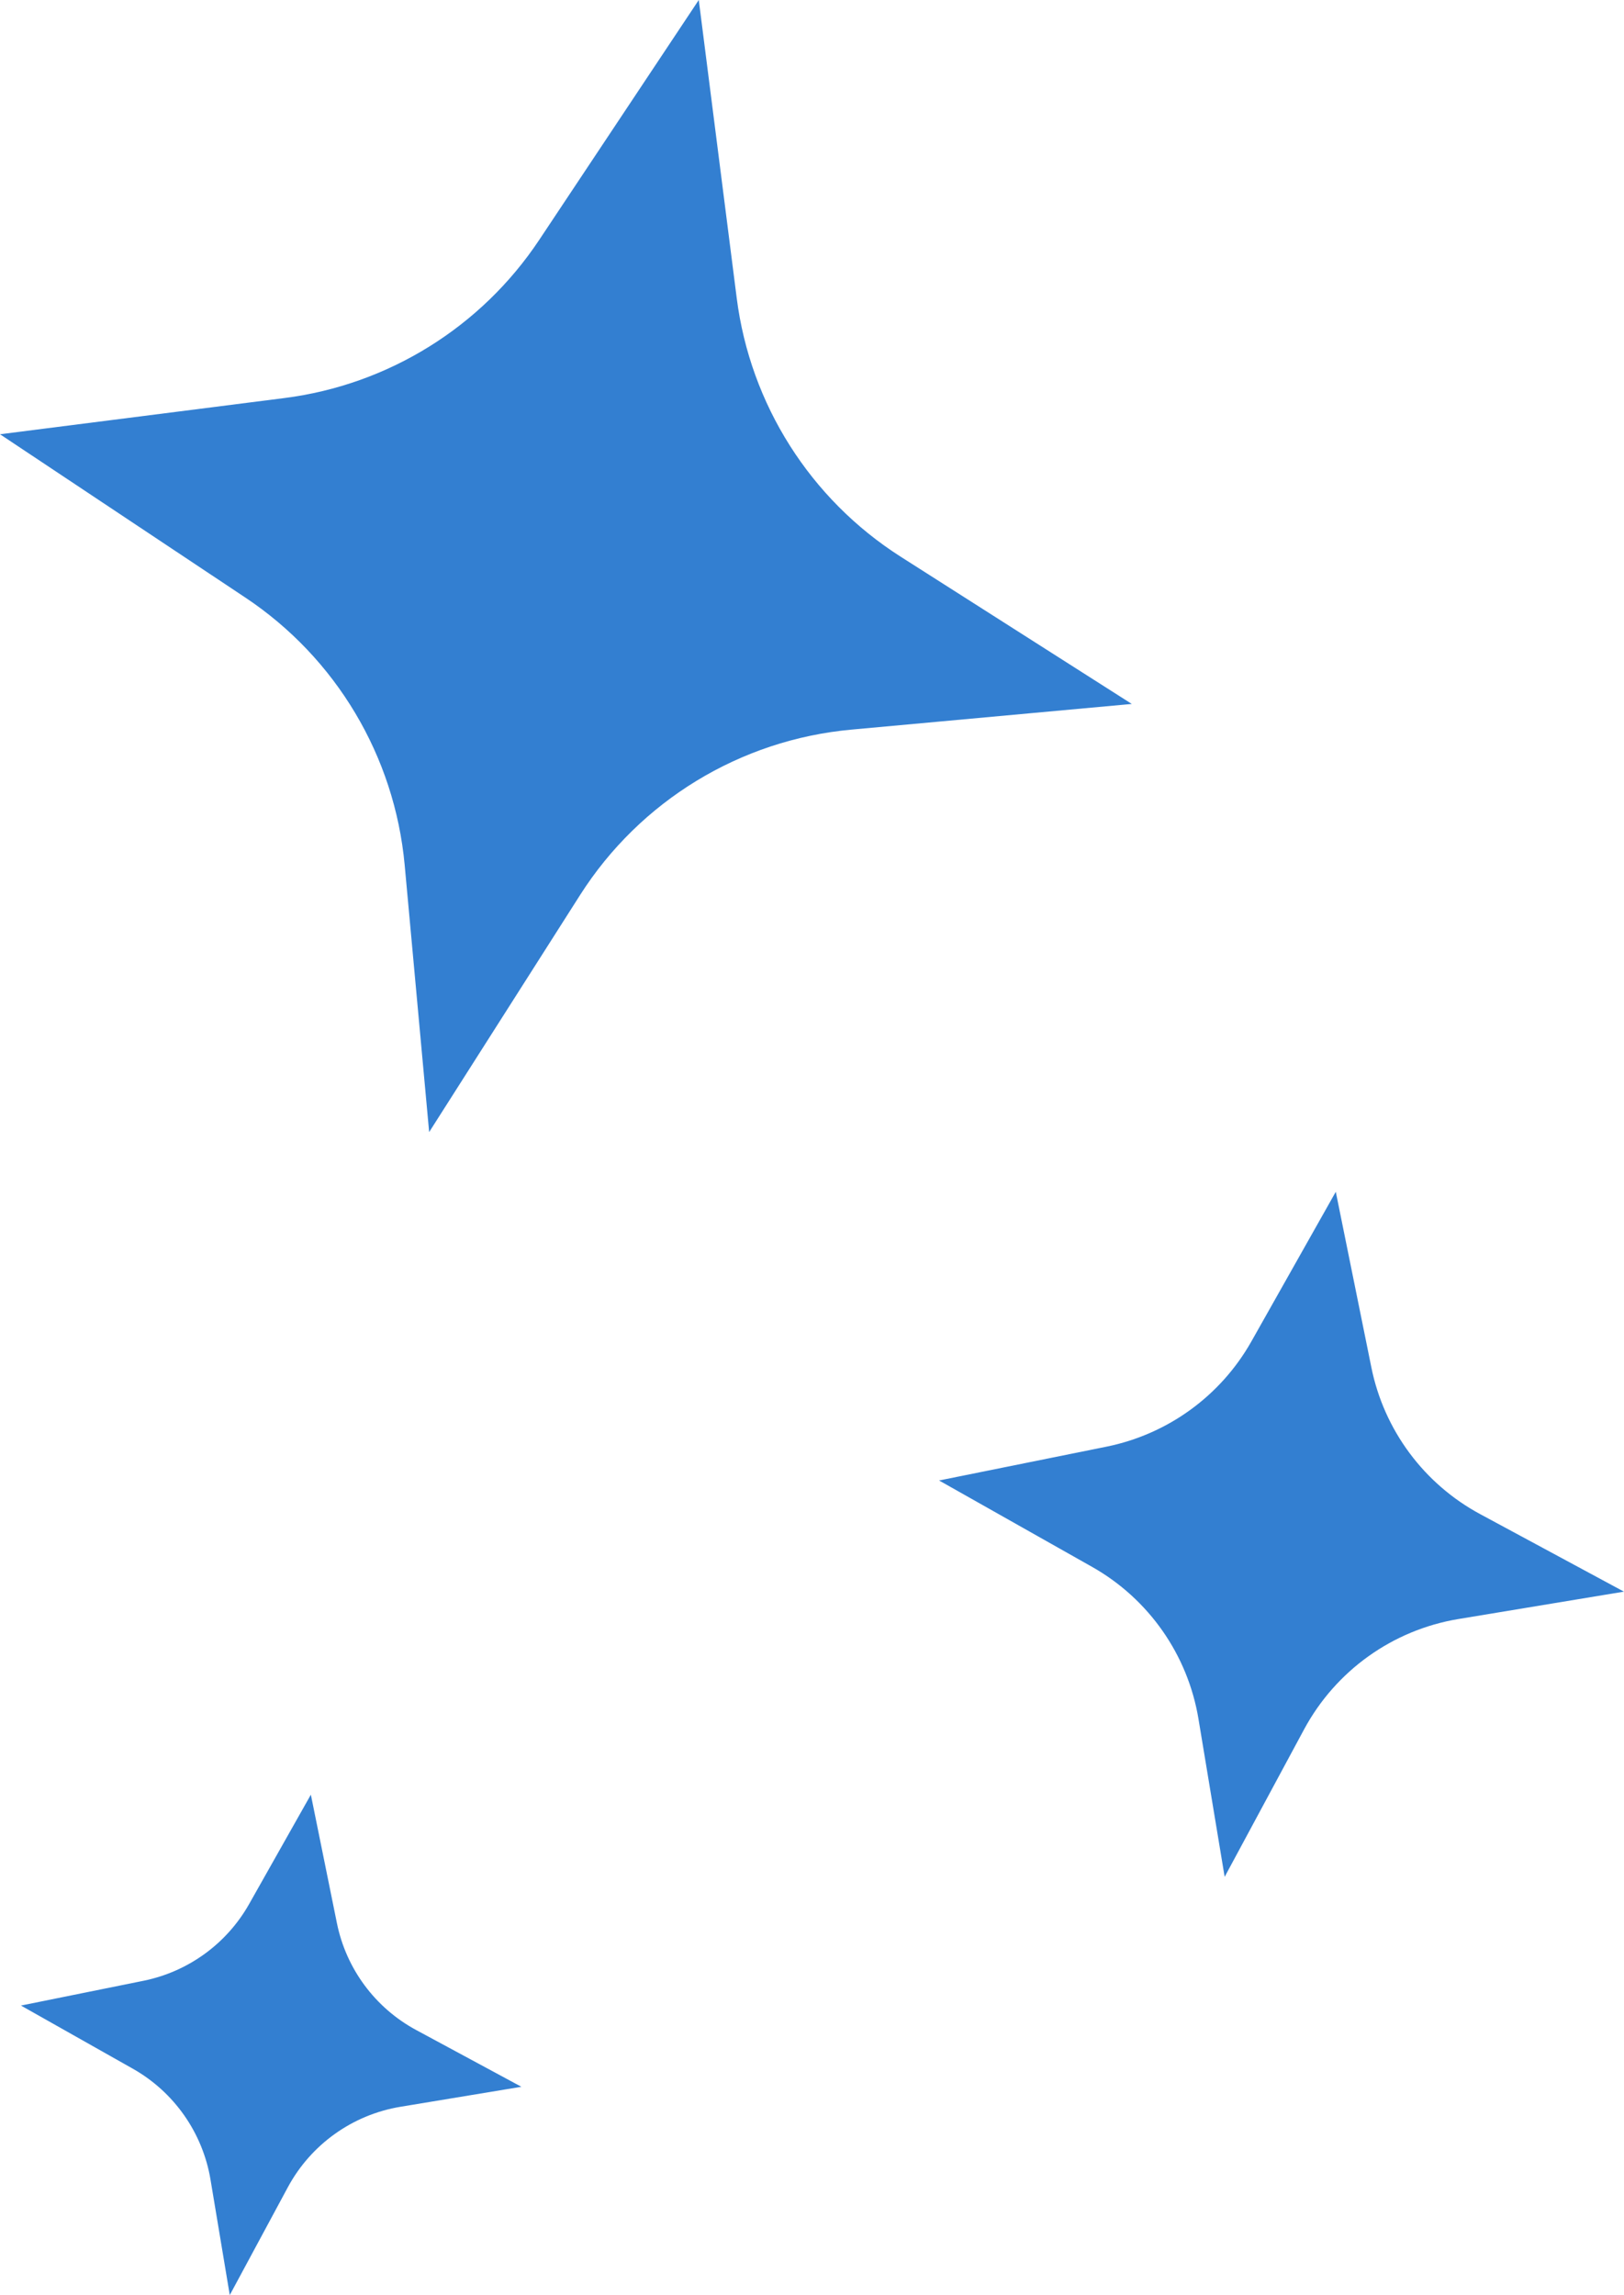<svg version="1.1" id="图层_1" x="0px" y="0px" width="28.979px" height="40.943px" viewBox="0 0 28.979 40.943" enable-background="new 0 0 28.979 40.943" xml:space="preserve" xmlns:xml="http://www.w3.org/XML/1998/namespace" xmlns="http://www.w3.org/2000/svg" xmlns:xlink="http://www.w3.org/1999/xlink">
  <path fill="#337FD1" d="M10.351,15.967l-2.693,4.229l-0.437-4.766c-0.179-1.939-1.224-3.693-2.845-4.771L0,7.747l5.075-0.646
	c1.854-0.236,3.512-1.266,4.546-2.82L12.469,0l0.677,5.316c0.241,1.896,1.313,3.588,2.927,4.616l4.123,2.626l-5.003,0.458
	C13.208,13.197,11.421,14.287,10.351,15.967z M26.022,28.883l2.956-0.489l-2.566-1.383c-1.004-0.541-1.715-1.5-1.941-2.617
	l-0.635-3.133l-1.507,2.671c-0.548,0.97-1.49,1.653-2.581,1.875l-2.991,0.604l2.73,1.541c1.011,0.571,1.709,1.568,1.899,2.714
	l0.467,2.816l1.418-2.632C23.835,29.804,24.85,29.078,26.022,28.883z M7.145,37.584l2.159-0.357l-1.875-1.011
	c-0.734-0.395-1.254-1.096-1.418-1.913l-0.464-2.287l-1.101,1.95c-0.4,0.709-1.088,1.208-1.886,1.37l-2.186,0.442l1.995,1.126
	c0.739,0.417,1.249,1.146,1.388,1.983L4.1,40.943l1.036-1.923C5.547,38.257,6.289,37.726,7.145,37.584z" class="color c1"/>
</svg>